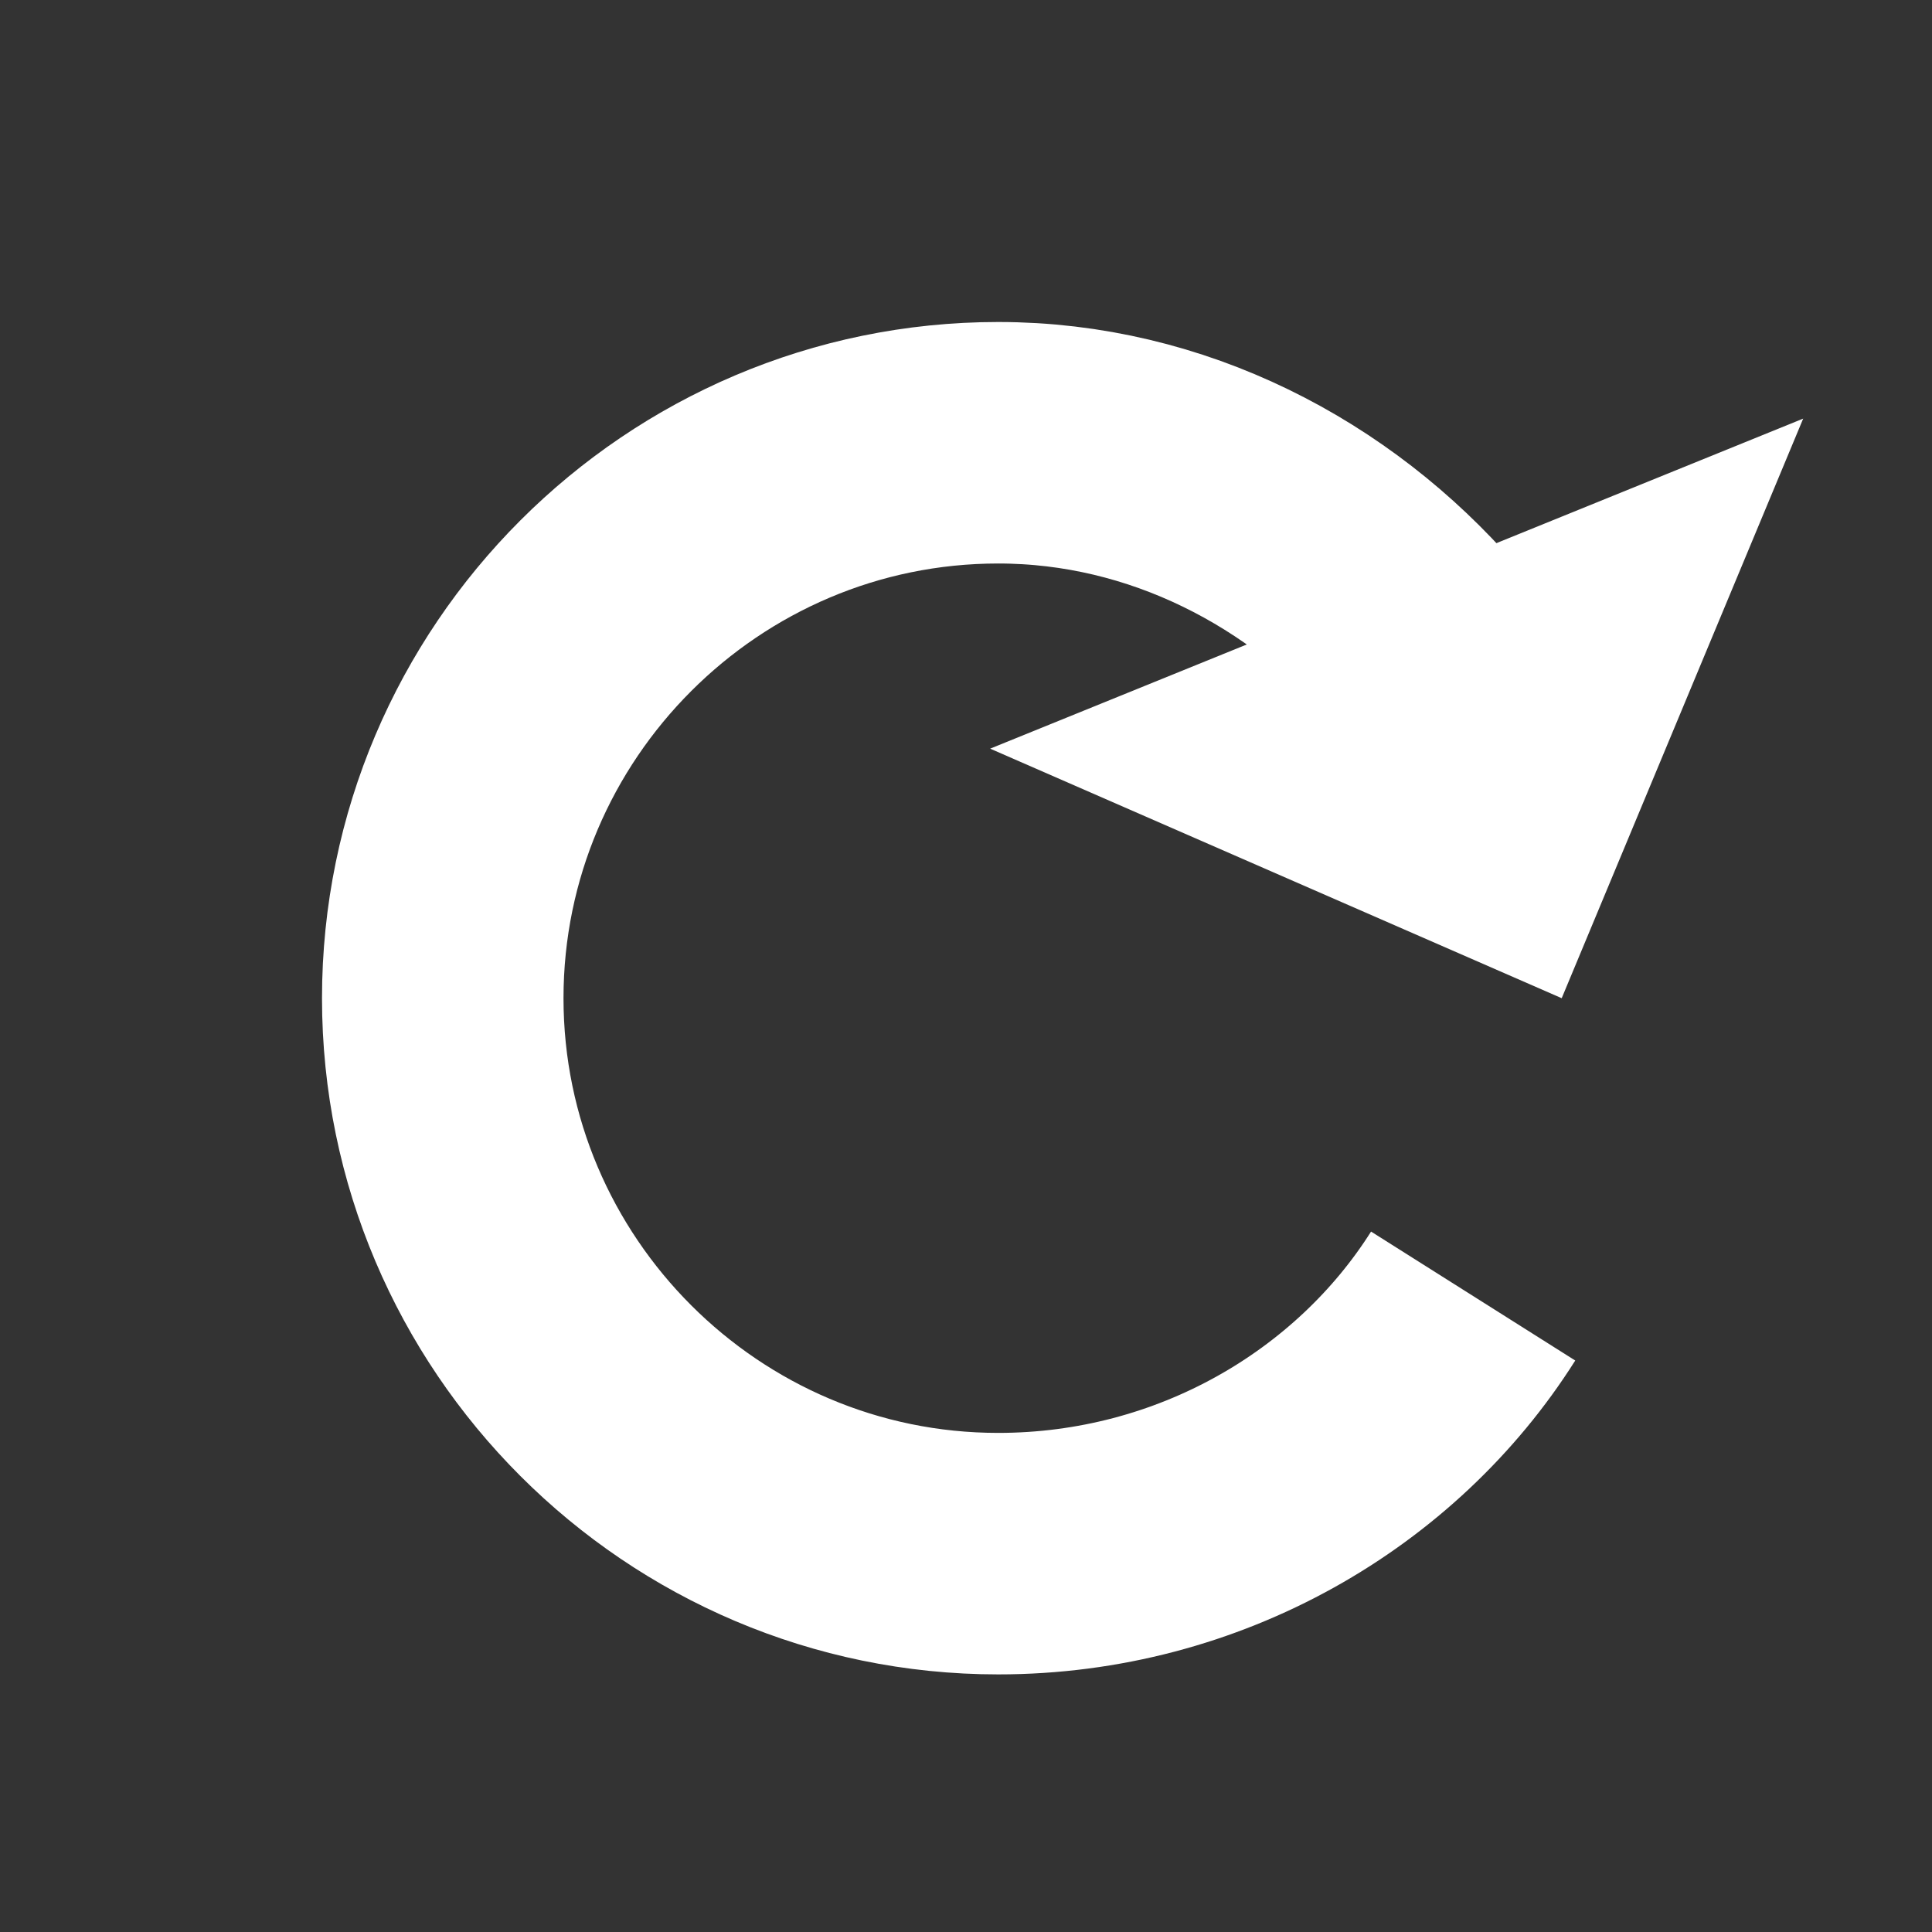 <?xml version="1.0" encoding="utf-8"?>
<!-- Generator: Adobe Illustrator 24.2.3, SVG Export Plug-In . SVG Version: 6.00 Build 0)  -->
<svg version="1.1" id="Layer_1" xmlns="http://www.w3.org/2000/svg" xmlns:xlink="http://www.w3.org/1999/xlink" x="0px" y="0px"
	 viewBox="0 0 24 24" style="enable-background:new 0 0 24 24;" xml:space="preserve">
<rect x="0" y="0" width="24" height="24" fill="#333333" stroke="none"/>
<style type="text/css">
	.st0{fill:none;}
	.st1{display:none;fill:#FF5957;}
	.st2{fill:none;stroke:#FFFFFF;stroke-width:3;stroke-miterlimit:10;}
	.st3{fill:#FFFFFF;}
</style>
<path class="st0" d="M0,0h24v24H0V0z"/>
<path class="st1" d="M6,19h4V5H6V19z M14,5v14h4V5H14z"/>
<g>
	<g>
		<path class="st2" d="M18.3,16.1c-1.2,1.9-3.4,3.2-5.9,3.2c-3.8,0-6.9-3.1-6.9-6.9s3.1-6.9,6.9-6.9c2.1,0,4,1,5.3,2.5"/>
		<g>
			<polygon class="st3" points="22.4,5.2 12.3,9.3 19.4,12.4 			"/>
		</g>
	</g>
</g>
</svg>
